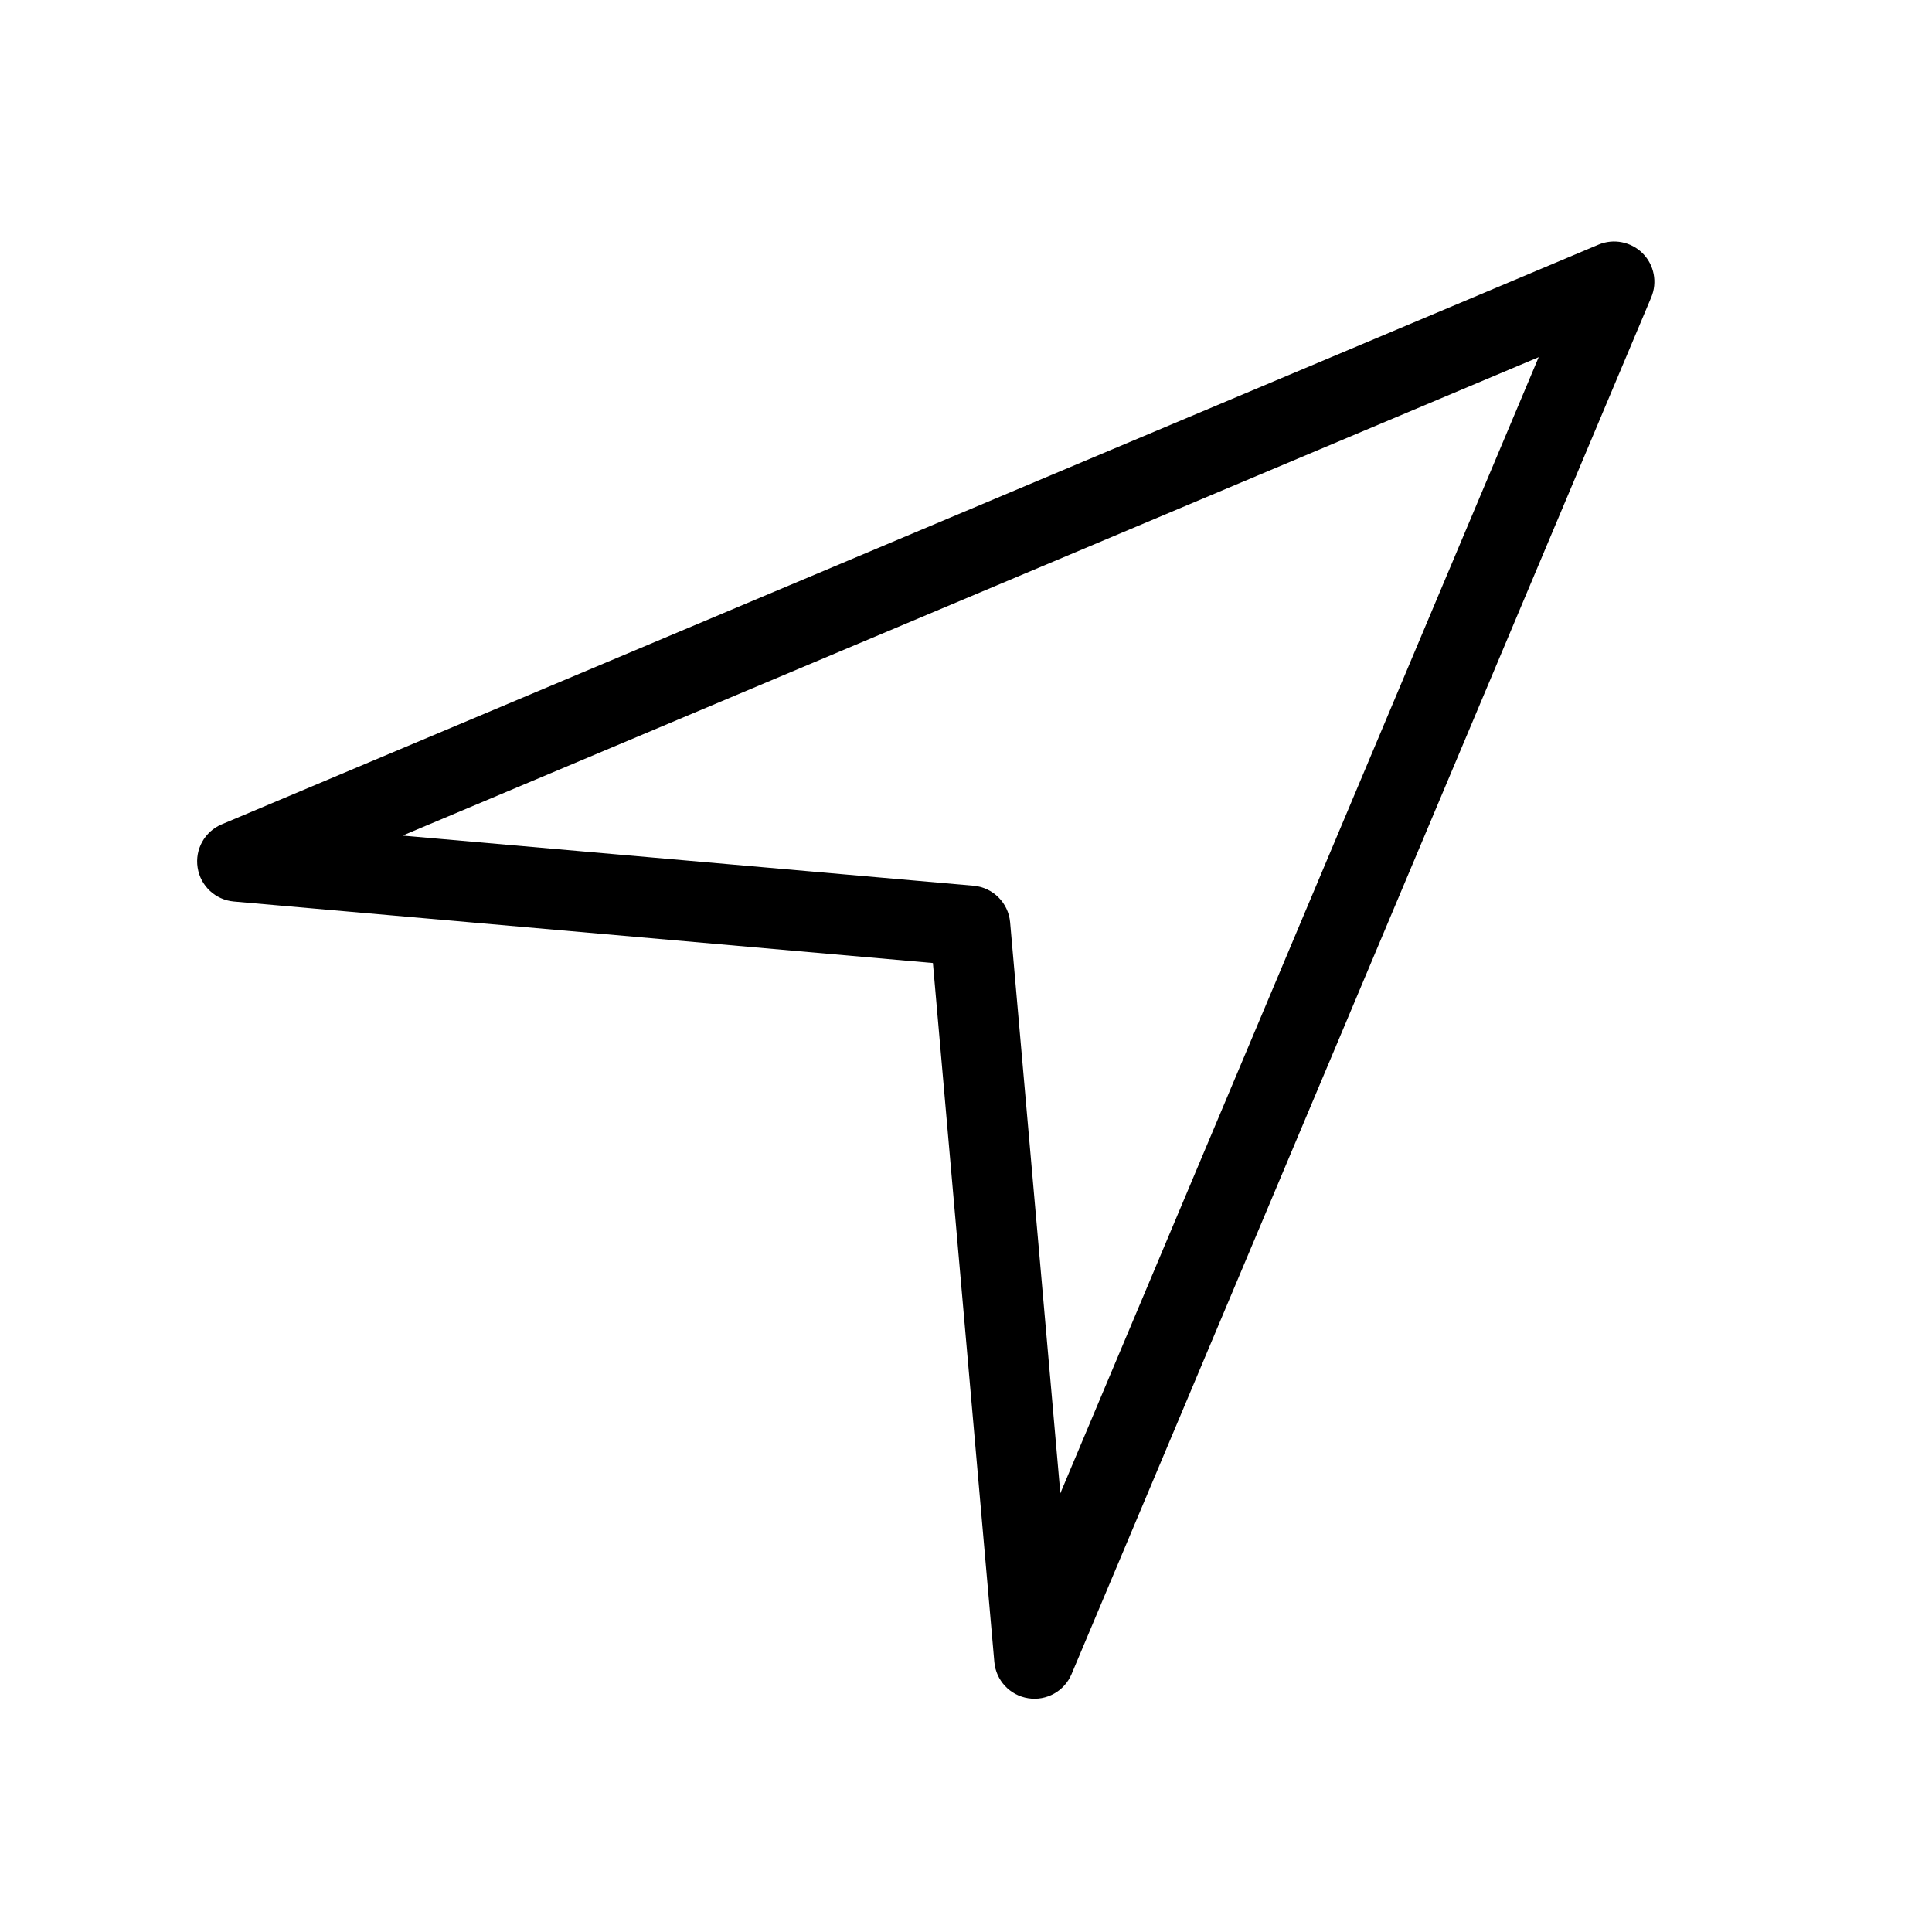 <svg width="24" height="24" viewBox="0 0 24 24" xmlns="http://www.w3.org/2000/svg">
<path fill-rule="evenodd" clip-rule="evenodd" d="M20.405 3.146C20.549 3.29 20.591 3.507 20.512 3.694L13.311 20.797C13.222 21.008 13 21.132 12.773 21.096C12.546 21.061 12.372 20.875 12.352 20.646L11.589 11.963L2.905 11.199C2.676 11.179 2.49 11.005 2.455 10.778C2.419 10.551 2.543 10.329 2.755 10.24L19.857 3.039C20.044 2.96 20.261 3.003 20.405 3.146ZM5.001 10.38L12.094 11.003C12.335 11.024 12.527 11.216 12.548 11.457L13.172 18.55L19.114 4.437L5.001 10.38Z"/>
</svg>
